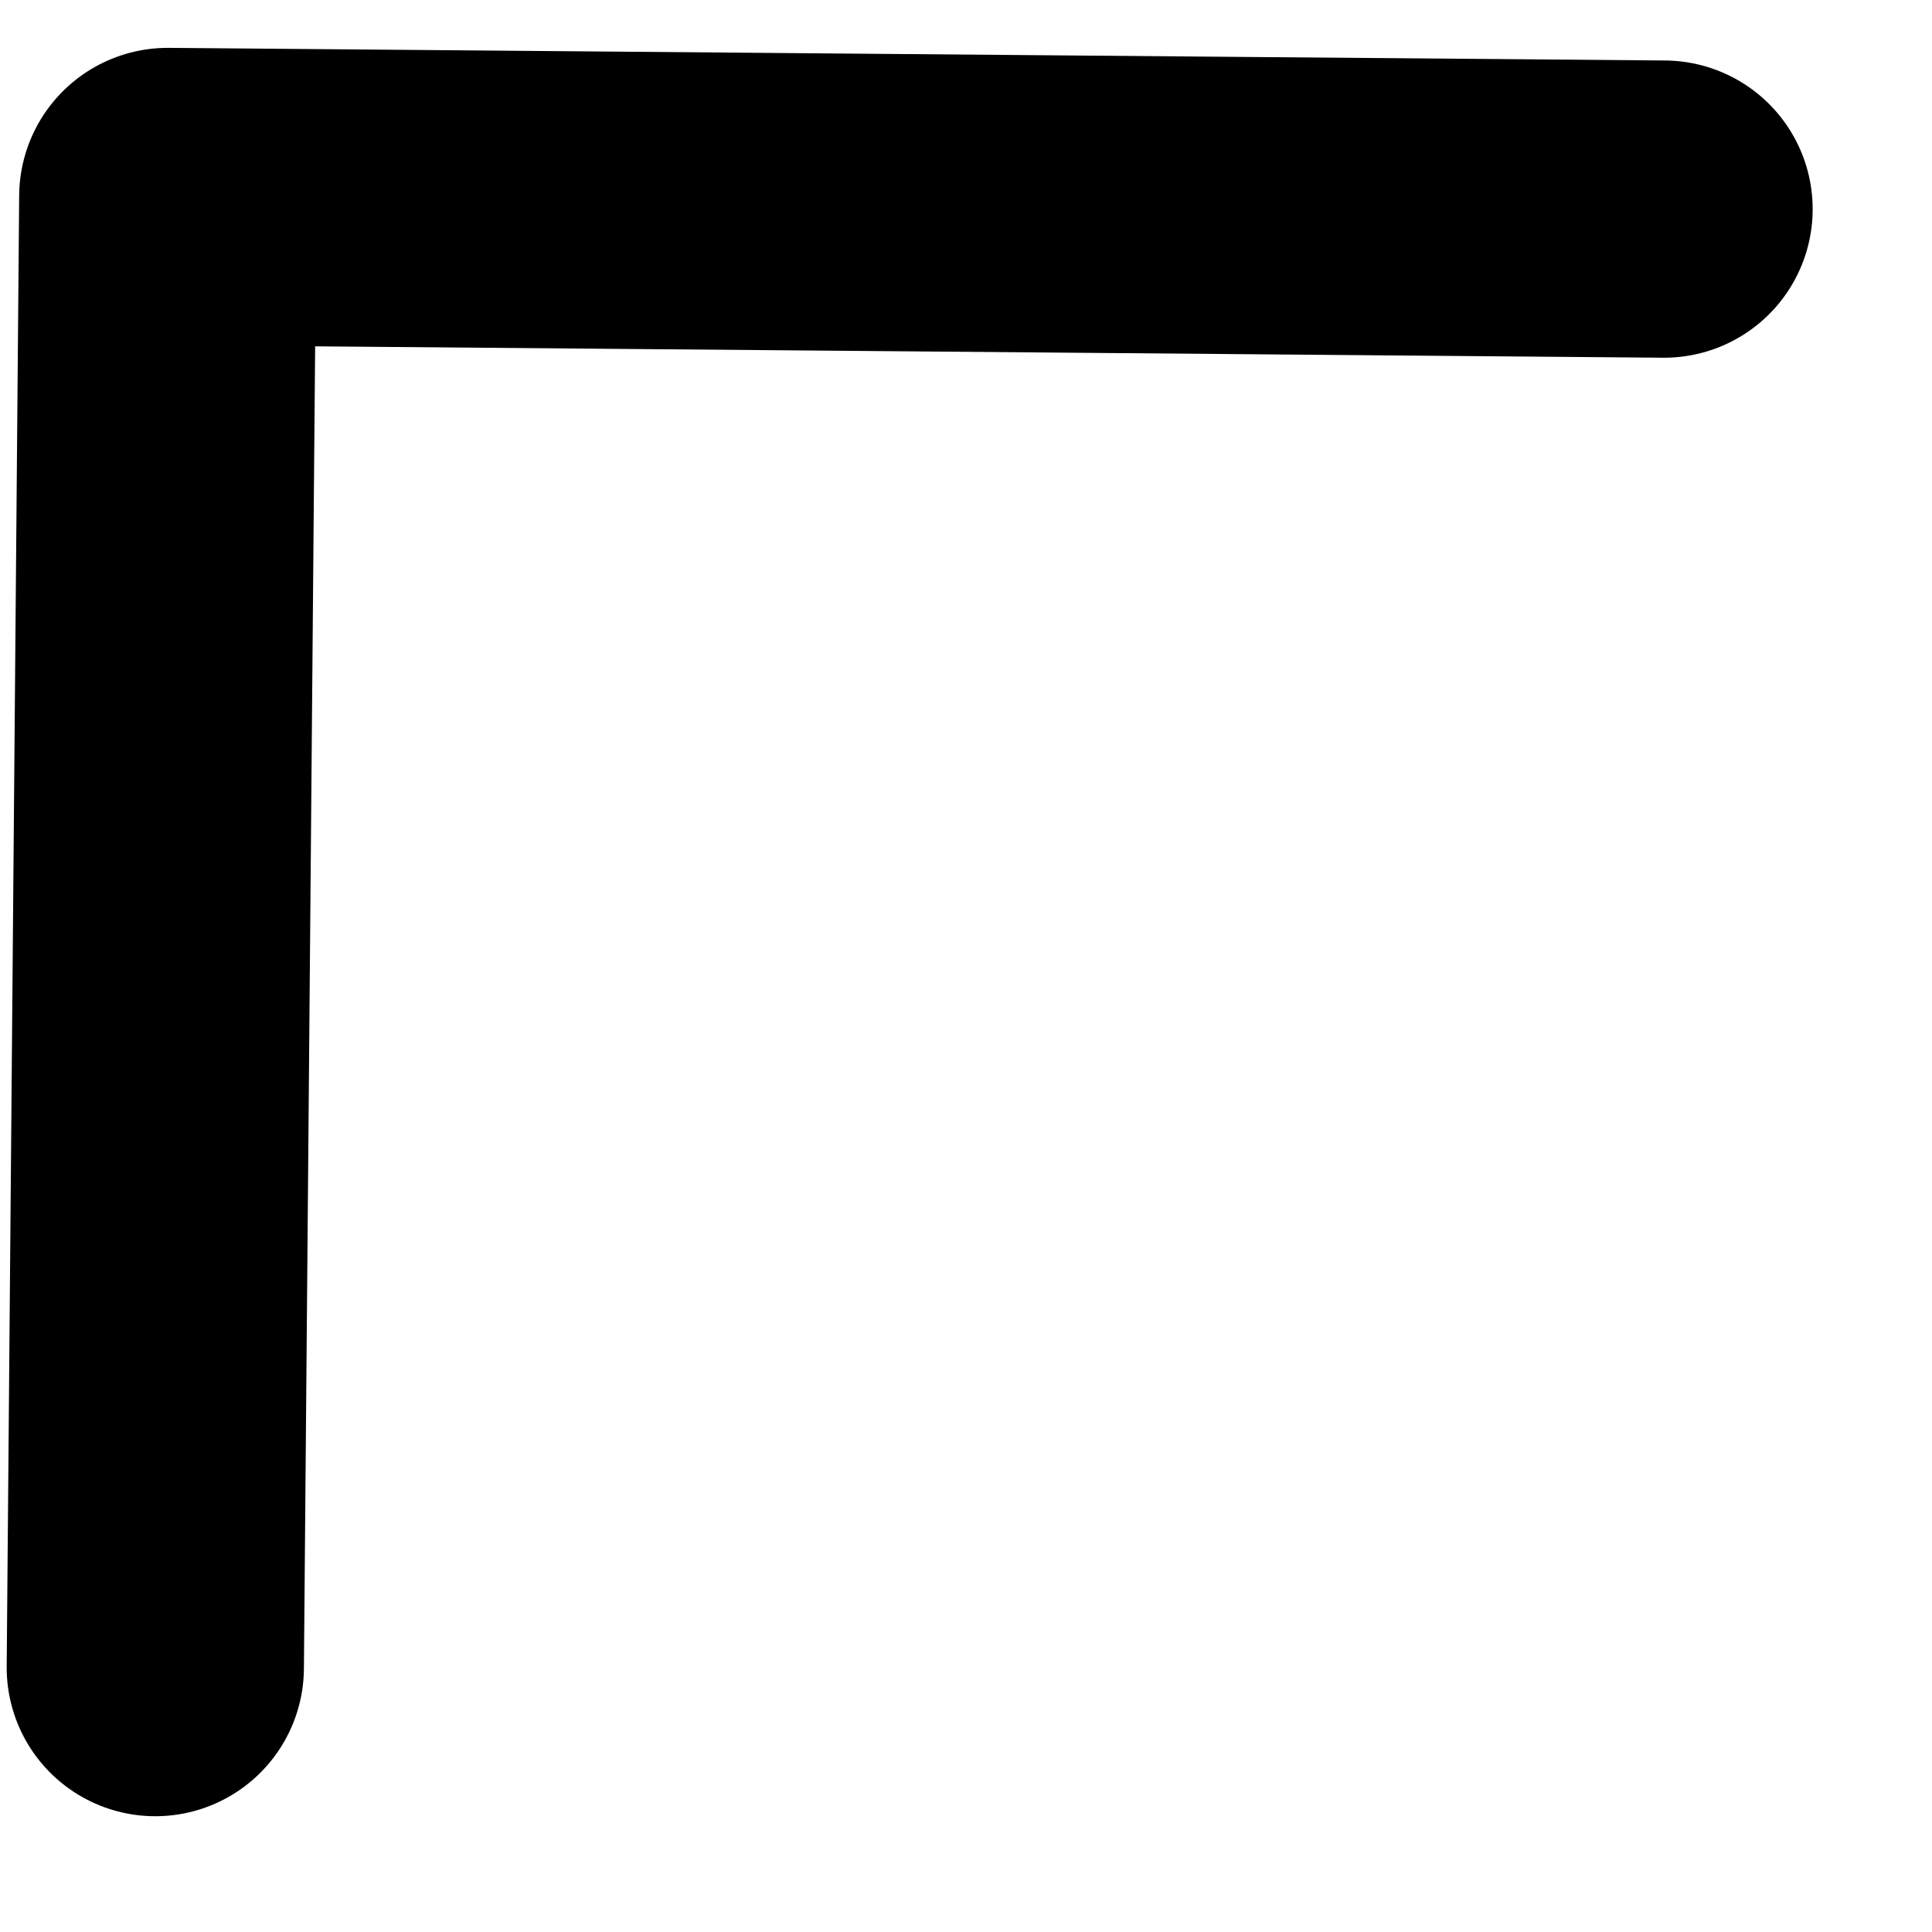 <svg width="13" height="13" viewBox="0 0 13 13" fill="none" xmlns="http://www.w3.org/2000/svg">
<path d="M1.045 11.221L1.129 1.322L11.197 1.407" stroke="black" stroke-width="2" stroke-linecap="round" stroke-linejoin="round"/>
</svg>
